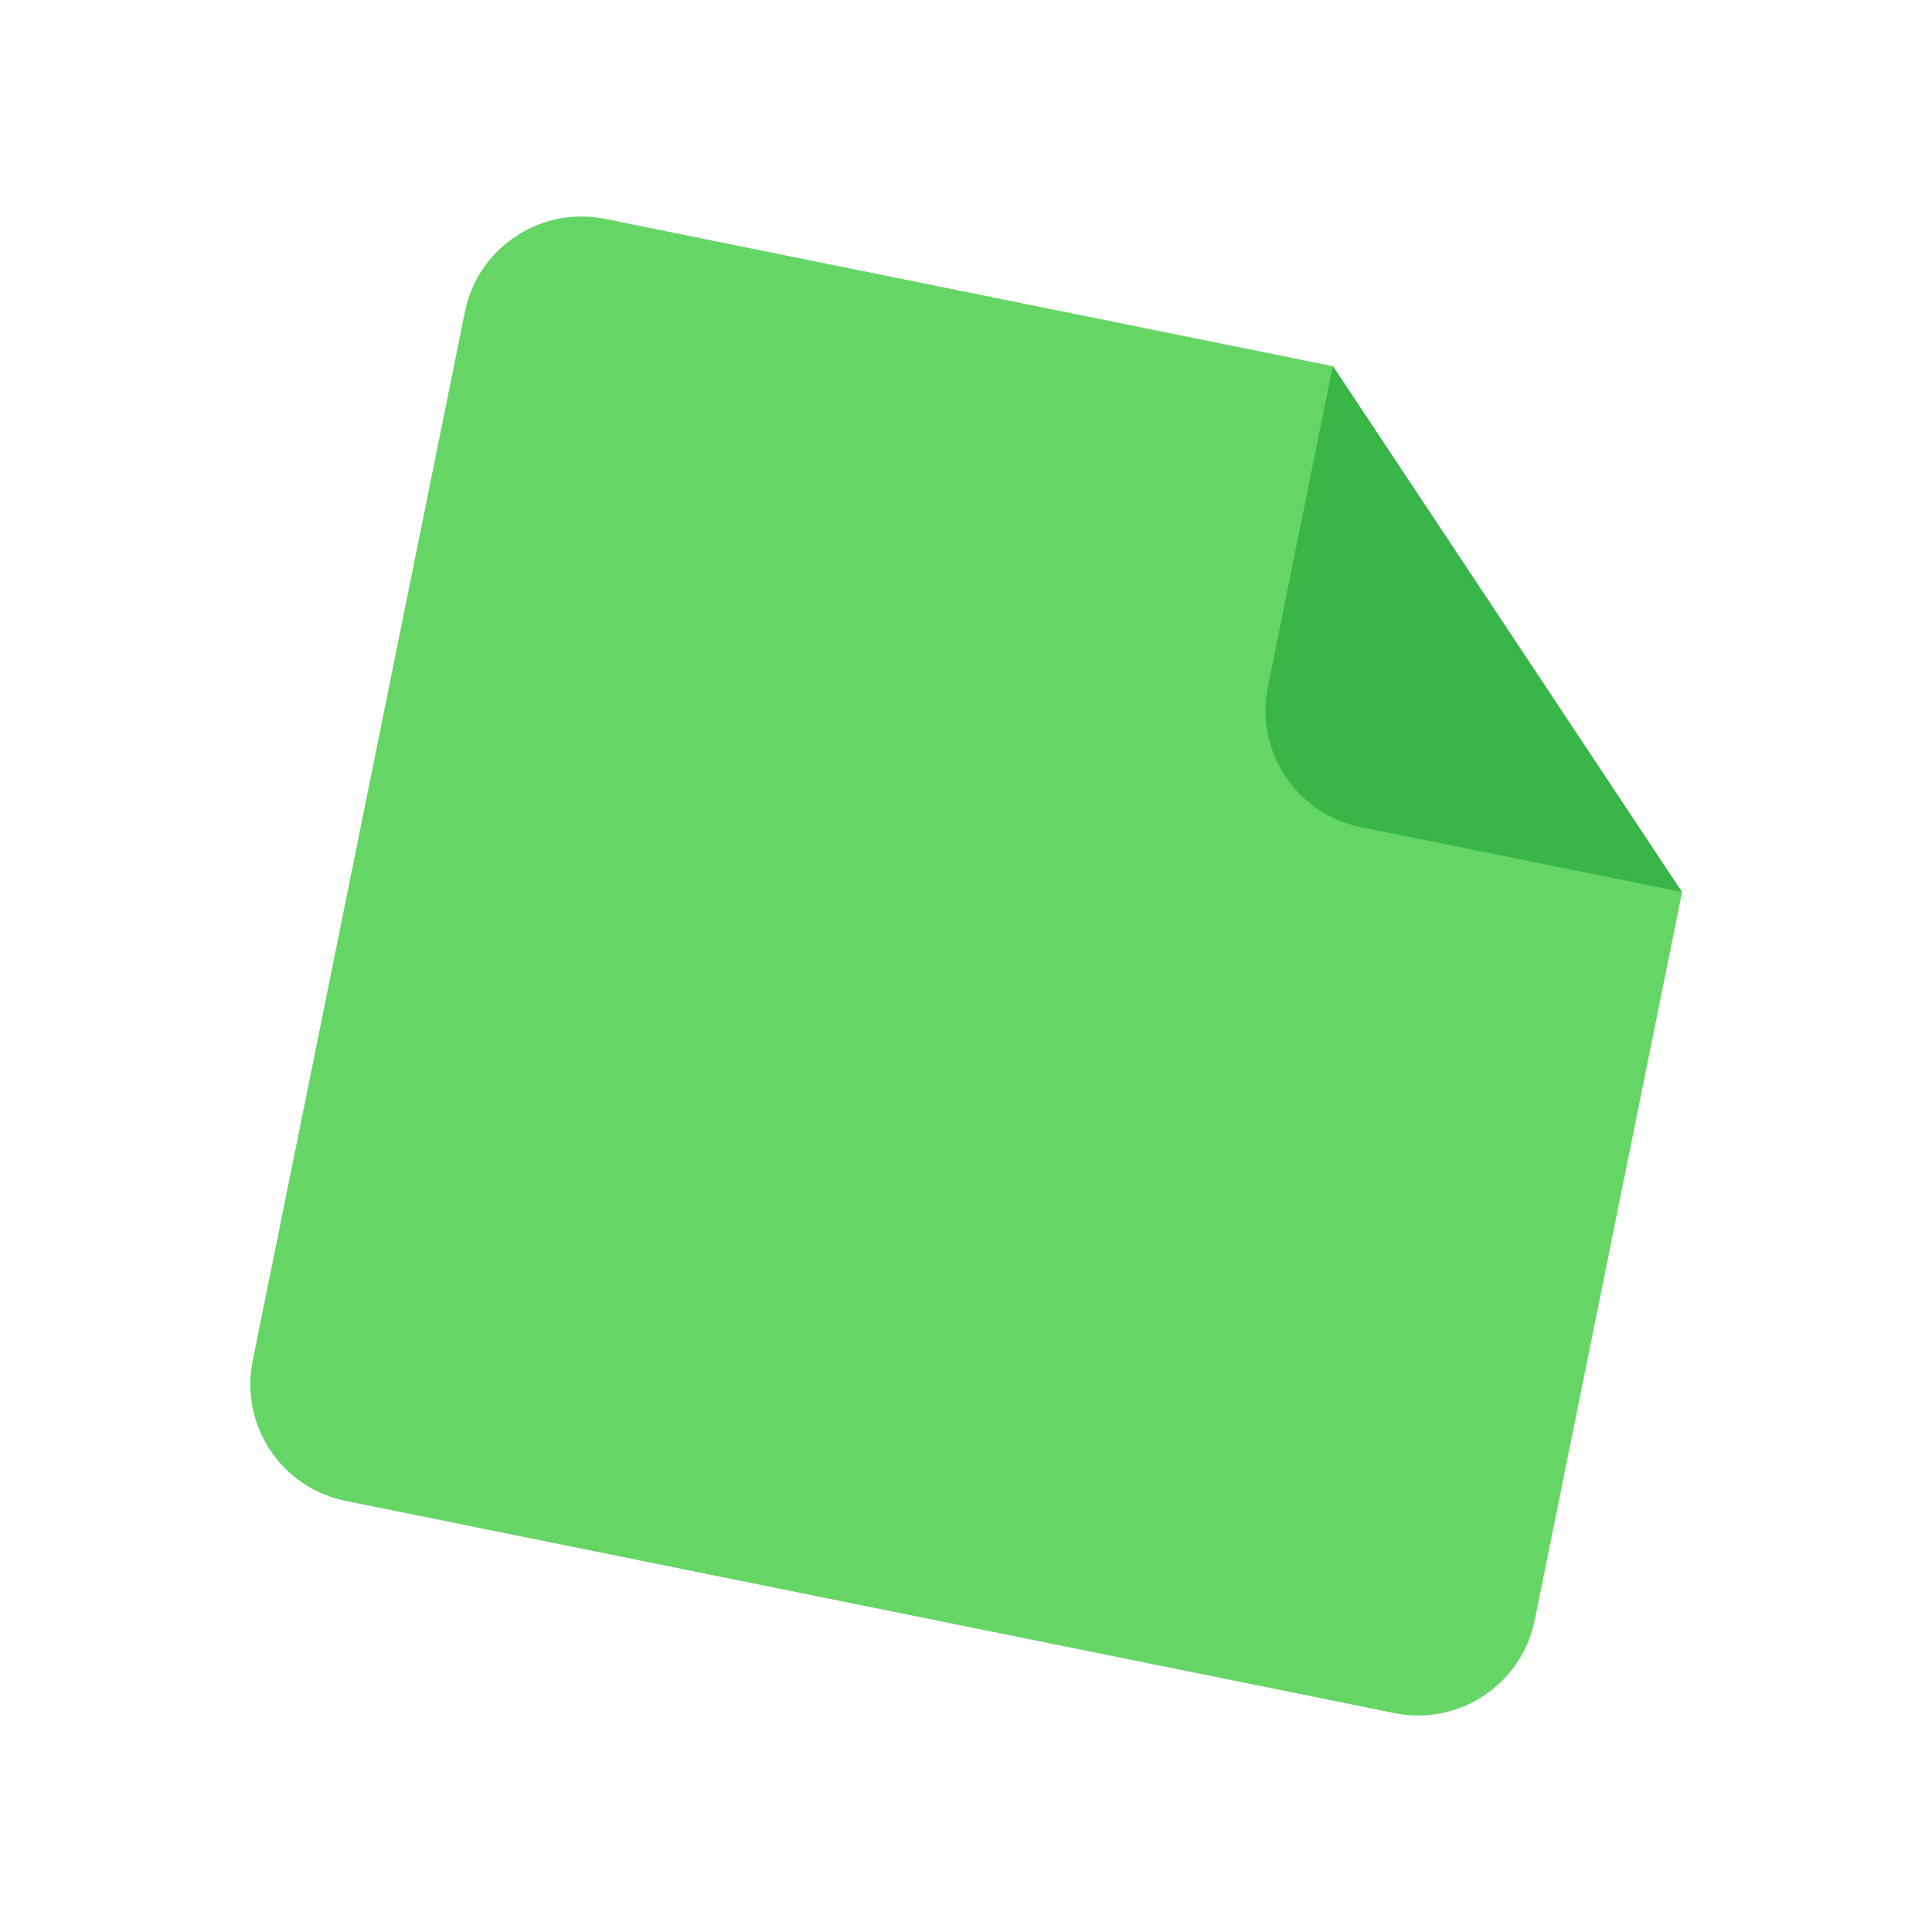 <?xml version="1.0" encoding="UTF-8"?>
<svg id="Layer_2" data-name="Layer 2" xmlns="http://www.w3.org/2000/svg" viewBox="0 0 64 64">
  <defs>
    <style>
      .cls-1 {
        fill: #65d666;
      }

      .cls-1, .cls-2, .cls-3 {
        stroke-width: 0px;
      }

      .cls-4 {
        opacity: 0;
      }

      .cls-2 {
        fill: #39b54a;
      }

      .cls-3 {
        fill: #fff;
      }
    </style>
  </defs>
  <g id="Exports_1" data-name="Exports 1">
    <g>
      <g class="cls-4">
        <rect class="cls-3" width="64" height="64"/>
      </g>
      <g>
        <path class="cls-1" d="M20.04,7.25c-2.13-.43-4.21.95-4.64,3.08l-7.03,34.75c-.43,2.13.95,4.21,3.08,4.64l34.75,7.03c2.13.43,4.21-.95,4.64-3.08l4.88-24.11-11.57-17.43-24.11-4.88Z"/>
        <path class="cls-2" d="M45.08,27.4l10.64,2.15-11.57-17.43-2.15,10.64c-.43,2.13.95,4.21,3.08,4.64Z"/>
      </g>
    </g>
  </g>
</svg>